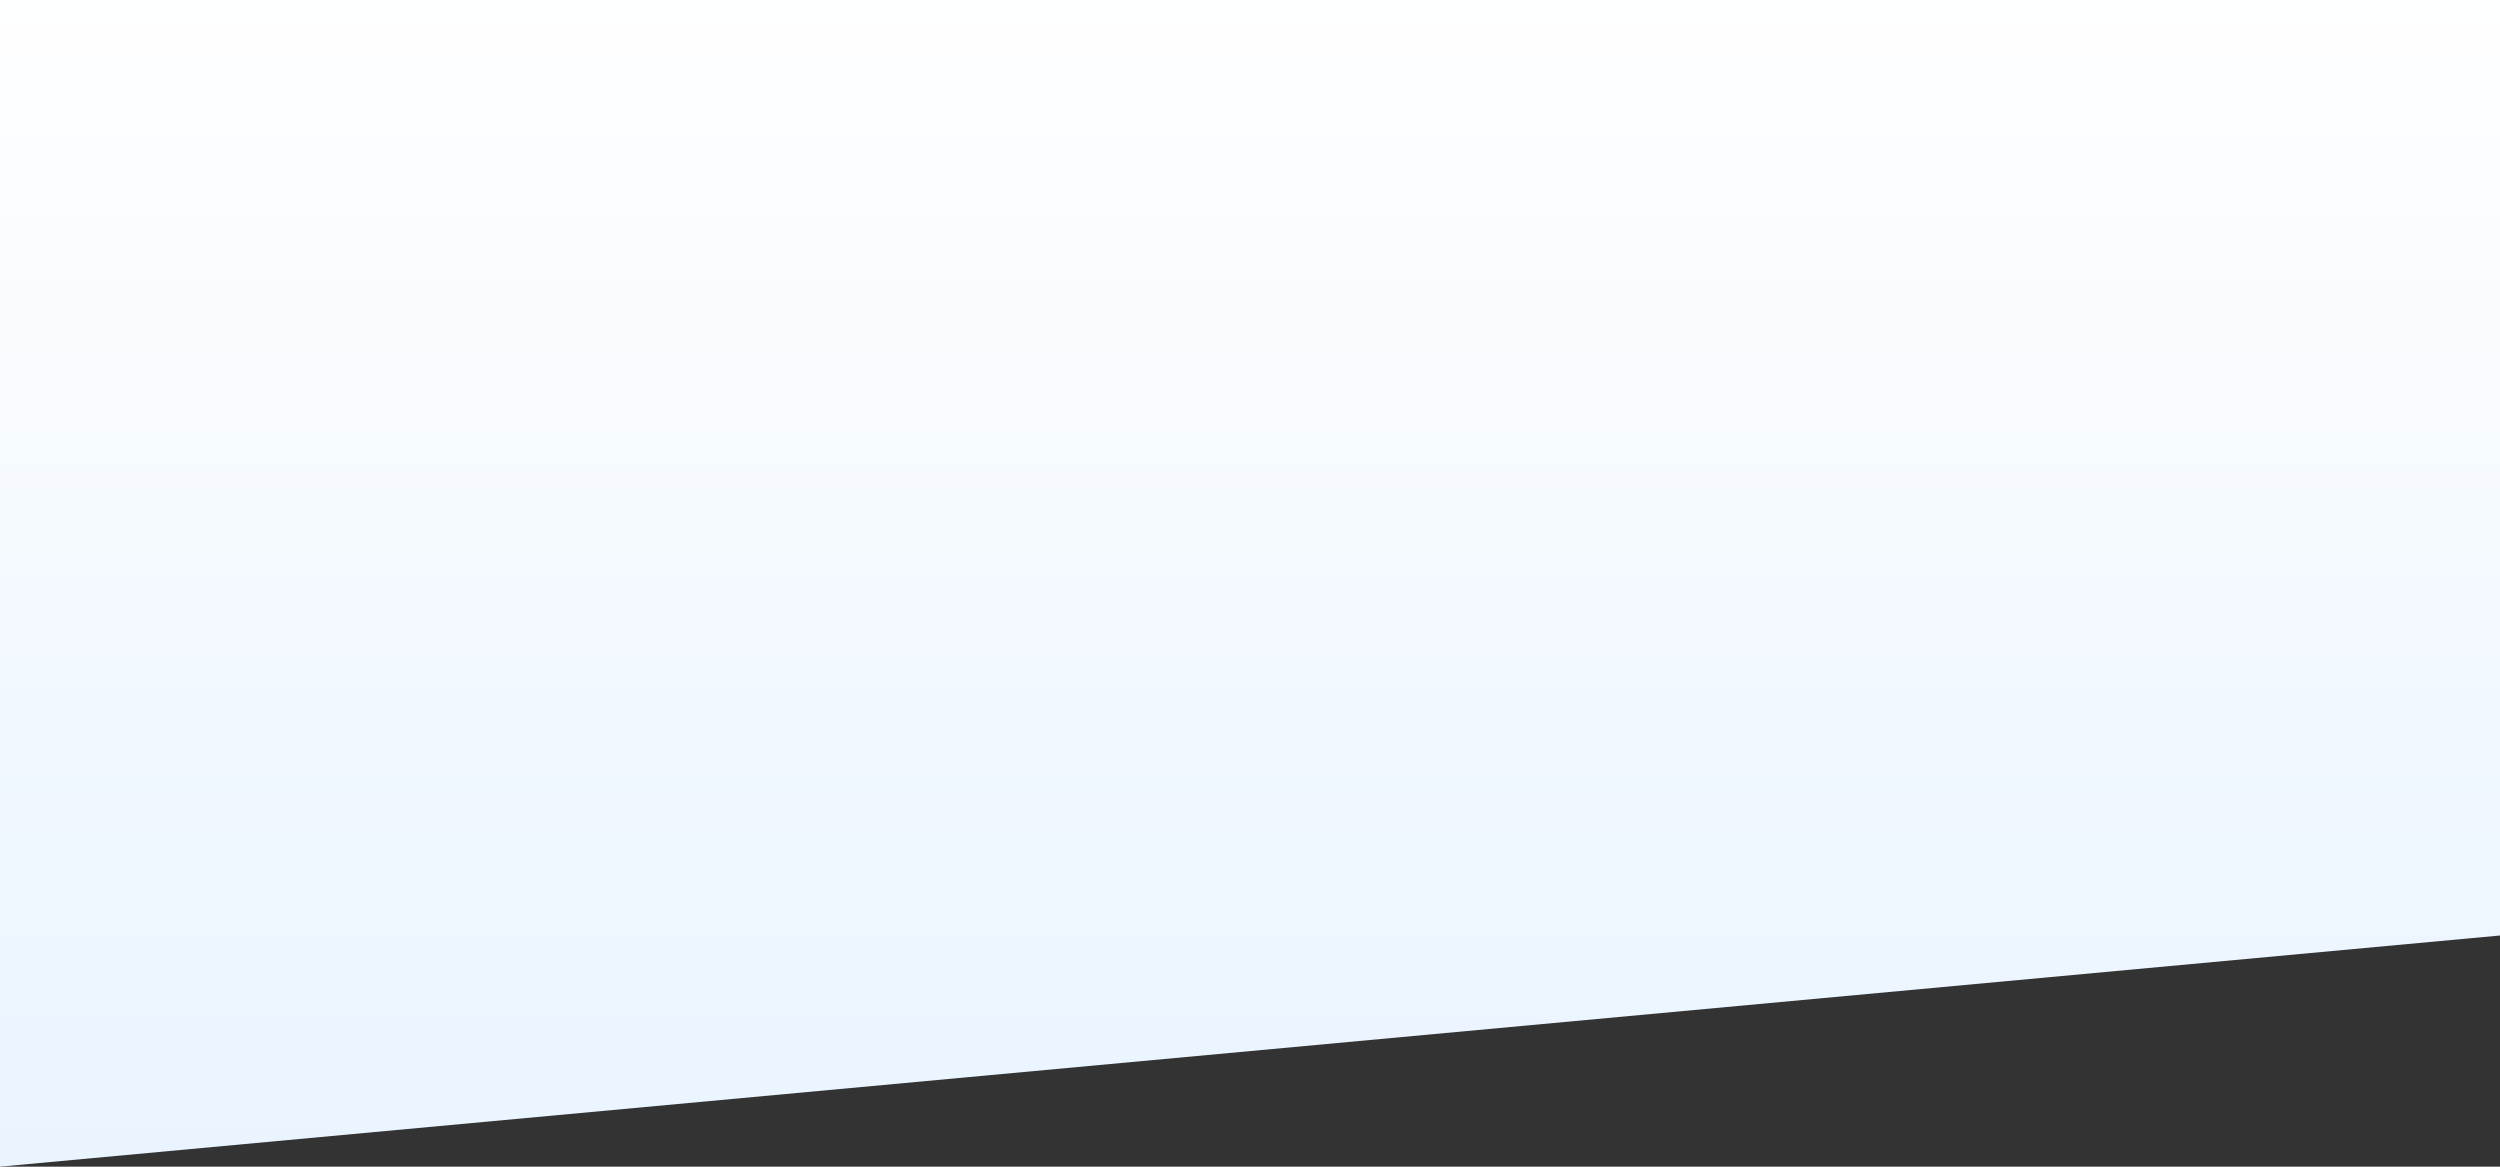 <svg width="1440" height="672" viewBox="0 0 1440 672" fill="none" xmlns="http://www.w3.org/2000/svg" preserveAspectRatio="none"><rect x="0" y="0" width="1440" height="672" fill="#333333" stroke="none"/><path fill-rule="evenodd" clip-rule="evenodd" d="M0 100h1440v360H0V100z" fill="#169BF4"/><mask id="a" maskUnits="userSpaceOnUse" x="0" y="100" width="1440" height="360"><path fill-rule="evenodd" clip-rule="evenodd" d="M0 100h1440v360H0V100z" fill="#fff"/></mask><g opacity=".3" mask="url(#a)"><path fill-rule="evenodd" clip-rule="evenodd" d="M1294.65 330h-2.61v48.265H1283v246.771h9.04V643h2.61v-17.964H1306V378.265h-11.35V330zM491.683 74h-2.608v76.034H480v212.07h9.075V387h2.608v-24.896H503v-212.07h-11.317V74z" fill="#FEFEFE"/><mask id="b" maskUnits="userSpaceOnUse" x="517" y="-40" width="24" height="161"><path fill-rule="evenodd" clip-rule="evenodd" d="M517.48-39.911h22.819v160.397H517.48V-39.911z" fill="#fff"/></mask><g mask="url(#b)"><path fill-rule="evenodd" clip-rule="evenodd" d="M517.48-39.911V89.854h10.833v30.632h2.587V89.854h9.399V-39.91H517.48z" fill="#FEFEFE"/></g><path fill-rule="evenodd" clip-rule="evenodd" d="M613.771-31h-2.608V3.219H601v155.658h10.163V167h2.608v-8.123H624V3.219h-10.229V-31zm637.239 302h-2.6v31.011H1239v155.971h9.41V564h2.6V457.982H1262V302.011h-10.99V271zM451.356 120.176V95H451v150h.356v-60.214H463v-64.61h-11.644zM620.43 191h-2.608v16.723H608v113.788h9.822V341h2.608v-19.489H631V207.723h-10.57V191zm716.39 163h-2.61v54.01H1324v155.913h10.21V625h2.61v-61.077H1347V408.01h-10.18V354zm-126.17 2h-2.61v65.853H1198v161.221h10.04V627h2.61v-43.926H1221V421.853h-10.35V356zm170.06-33h-2.6v64.678H1369v106.516h9.11V549h2.6v-54.806H1392V387.678h-11.29V323zM662.551 217h-2.608v41.578H651v212.065h8.943V530h2.608v-59.357H674V258.578h-11.449V217zM532.85 227h-2.607v109.762H521v112.951h9.243V498h2.607v-48.287H544V336.762h-11.15V227zm46.46-17h-2.608v54.773H566v113.706h10.702V425h2.608v-46.521H589V264.773h-9.69V210zm125.664-68h-2.607v100.082H693v283.801h9.367V557h2.607v-31.117H716V242.082h-11.026V142zm45.638 23h-2.607v47.396H737v283.821h11.005V538h2.607v-41.783H760V212.396h-9.388V165zm40.209 2h-2.607v71.168H778v168.689h10.214V480h2.607v-73.143H801V238.168h-10.179V167zm38.693-67h-2.607v71.779H817v102.203h9.907V344h2.607v-70.018H840V171.779h-10.486V100zm75.045 53h-2.608v111.349H893V441.01h8.951V526h2.608v-84.99H916V264.349h-11.441V153zm-38.262 42h-2.607v24.918H854v102.355h9.69V329h2.607v-6.727H877V219.918h-10.703V195zm83.375-14h-2.607v9.722H937v118.487h10.065V354h2.607v-44.791H960V190.722h-10.328V181zm41.21 79h-2.608v29.398H979v118.703h9.274V432h2.608v-23.899H1002V289.398h-11.118V260zm38.738-17h-2.61v70.525H1016v118.583h11.01V485h2.61v-52.892h9.38V313.525h-9.38V243zm35.79-29h-2.61v41.136h-9.8v118.318h9.8V409h2.61v-35.546H1076V255.136h-10.59V214zm35.61-51h-2.61v23.791H1088v113.794h10.41V409h2.61V300.585h9.98V186.791h-9.98V163zm41.21-181h-2.61v62.493H1129v212.348h10.62V286h2.61v-29.159h9.77V44.493h-9.77V-18zm42.55 12h-2.61v34.907H1172V312.56h10.17V353h2.61v-40.439H1195V28.907h-10.22V-6zm41.37 8h-2.61v62.3H1214v106.558h9.54V227h2.61v-56.142H1237V64.3h-10.85V2z" fill="#FEFEFE"/><mask id="c" maskUnits="userSpaceOnUse" x="1256" y="-40" width="24" height="222"><path fill-rule="evenodd" clip-rule="evenodd" d="M1256.59-39.91h22.82v221.22h-22.82V-39.91z" fill="#fff"/></mask><g mask="url(#c)"><path fill-rule="evenodd" clip-rule="evenodd" d="M1256.59-39.91v193.983h10.32v27.237h2.59v-27.237h9.91V-39.911h-22.82z" fill="#FEFEFE"/></g></g><path fill-rule="evenodd" clip-rule="evenodd" d="M0 0h1440v538.843L0 672V0z" fill="url(#paint0_linear)"/><defs><linearGradient id="paint0_linear" x1="-370.917" y1="-17.598" x2="-370.917" y2="1000.59" gradientUnits="userSpaceOnUse"><stop stop-color="#fff"/><stop offset="1" stop-color="#DFEFFF"/></linearGradient></defs></svg>